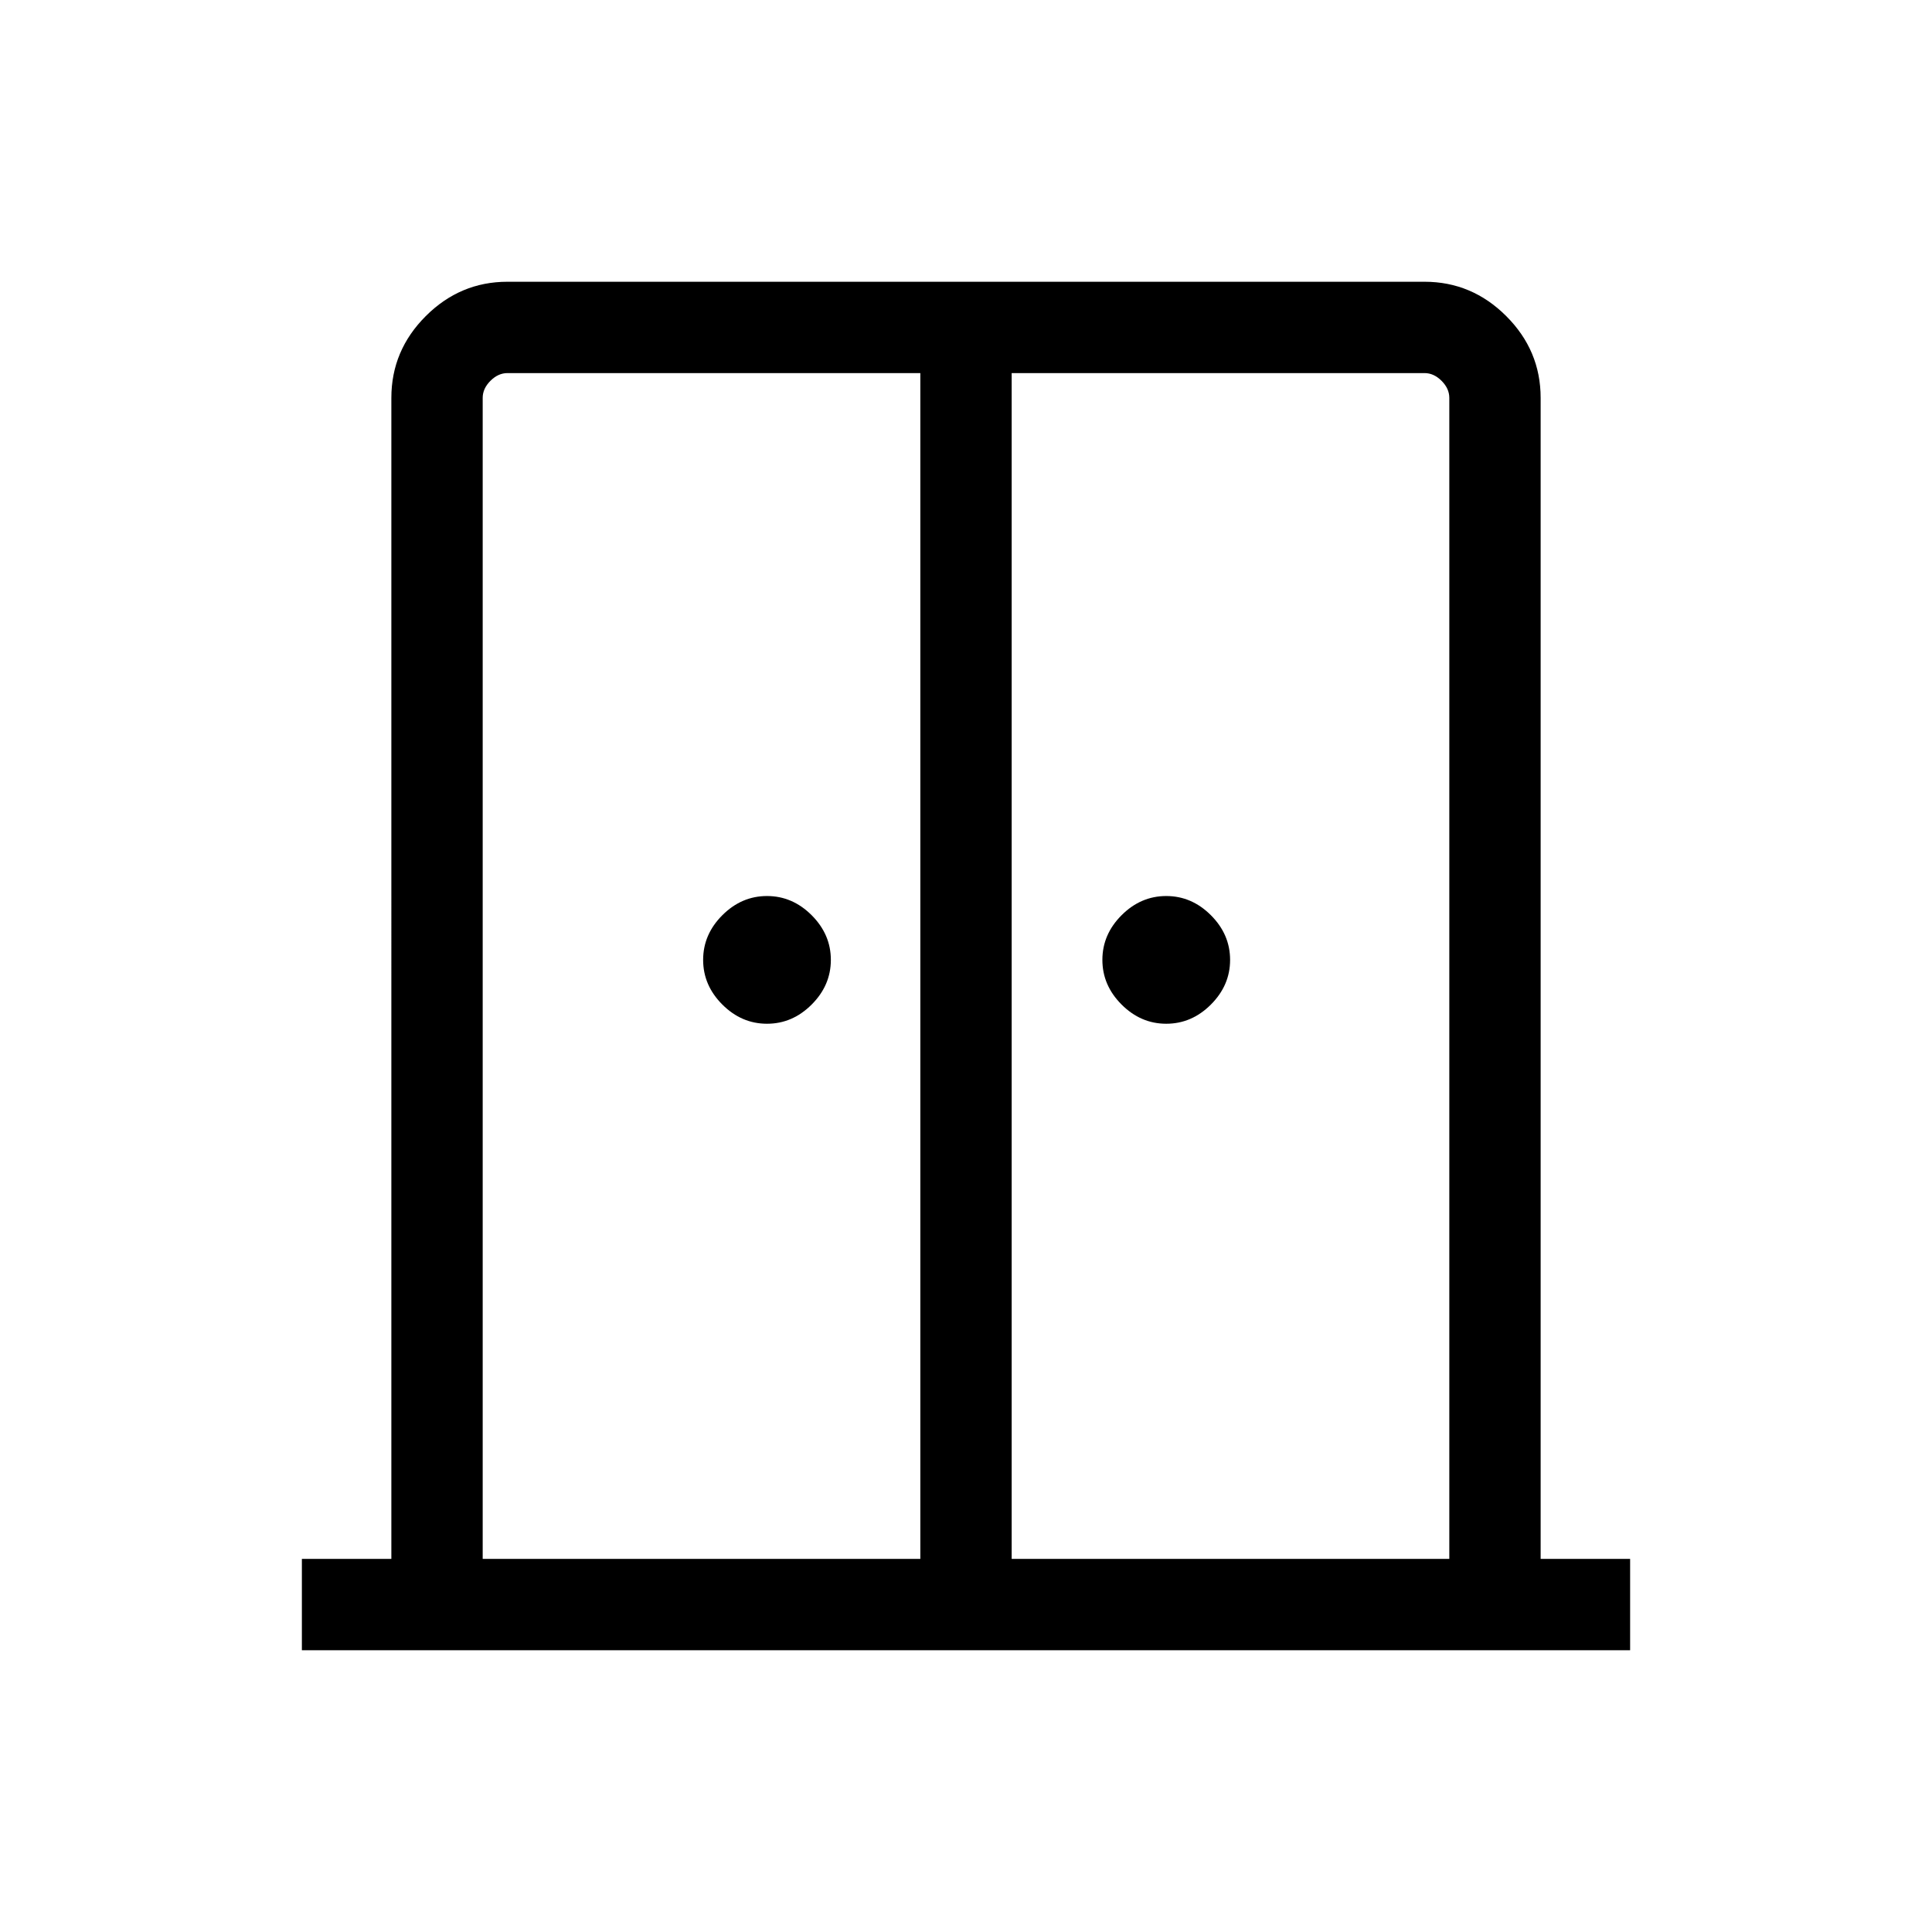 <svg xmlns="http://www.w3.org/2000/svg" width="48" height="48" viewBox="0 96 960 960"><path d="M381.116 604.692q-12.653 0-22.192-9.538-9.538-9.539-9.538-22.192 0-12.654 9.538-22.193 9.539-9.538 22.192-9.538 12.654 0 22.192 9.538 9.539 9.539 9.539 22.193 0 12.653-9.539 22.192-9.538 9.538-22.192 9.538Zm198.383 0q-12.654 0-22.192-9.538-9.538-9.539-9.538-22.192 0-12.654 9.538-22.193 9.538-9.538 22.192-9.538t22.192 9.538q9.539 9.539 9.539 22.193 0 12.653-9.539 22.192-9.538 9.538-22.192 9.538ZM150.002 915.999v-45.384h44.462V293.694q0-23.529 17.081-40.611 17.082-17.082 40.611-17.082h455.688q23.529 0 40.611 17.082 17.081 17.082 17.081 40.611v576.921h44.462v45.384H150.002Zm89.845-45.384h217.461v-589.23H252.156q-4.616 0-8.462 3.846-3.847 3.847-3.847 8.463v576.921Zm262.845 0h217.461V293.694q0-4.616-3.847-8.463-3.846-3.846-8.462-3.846H502.692v589.23ZM480 551.693Z"/></svg>